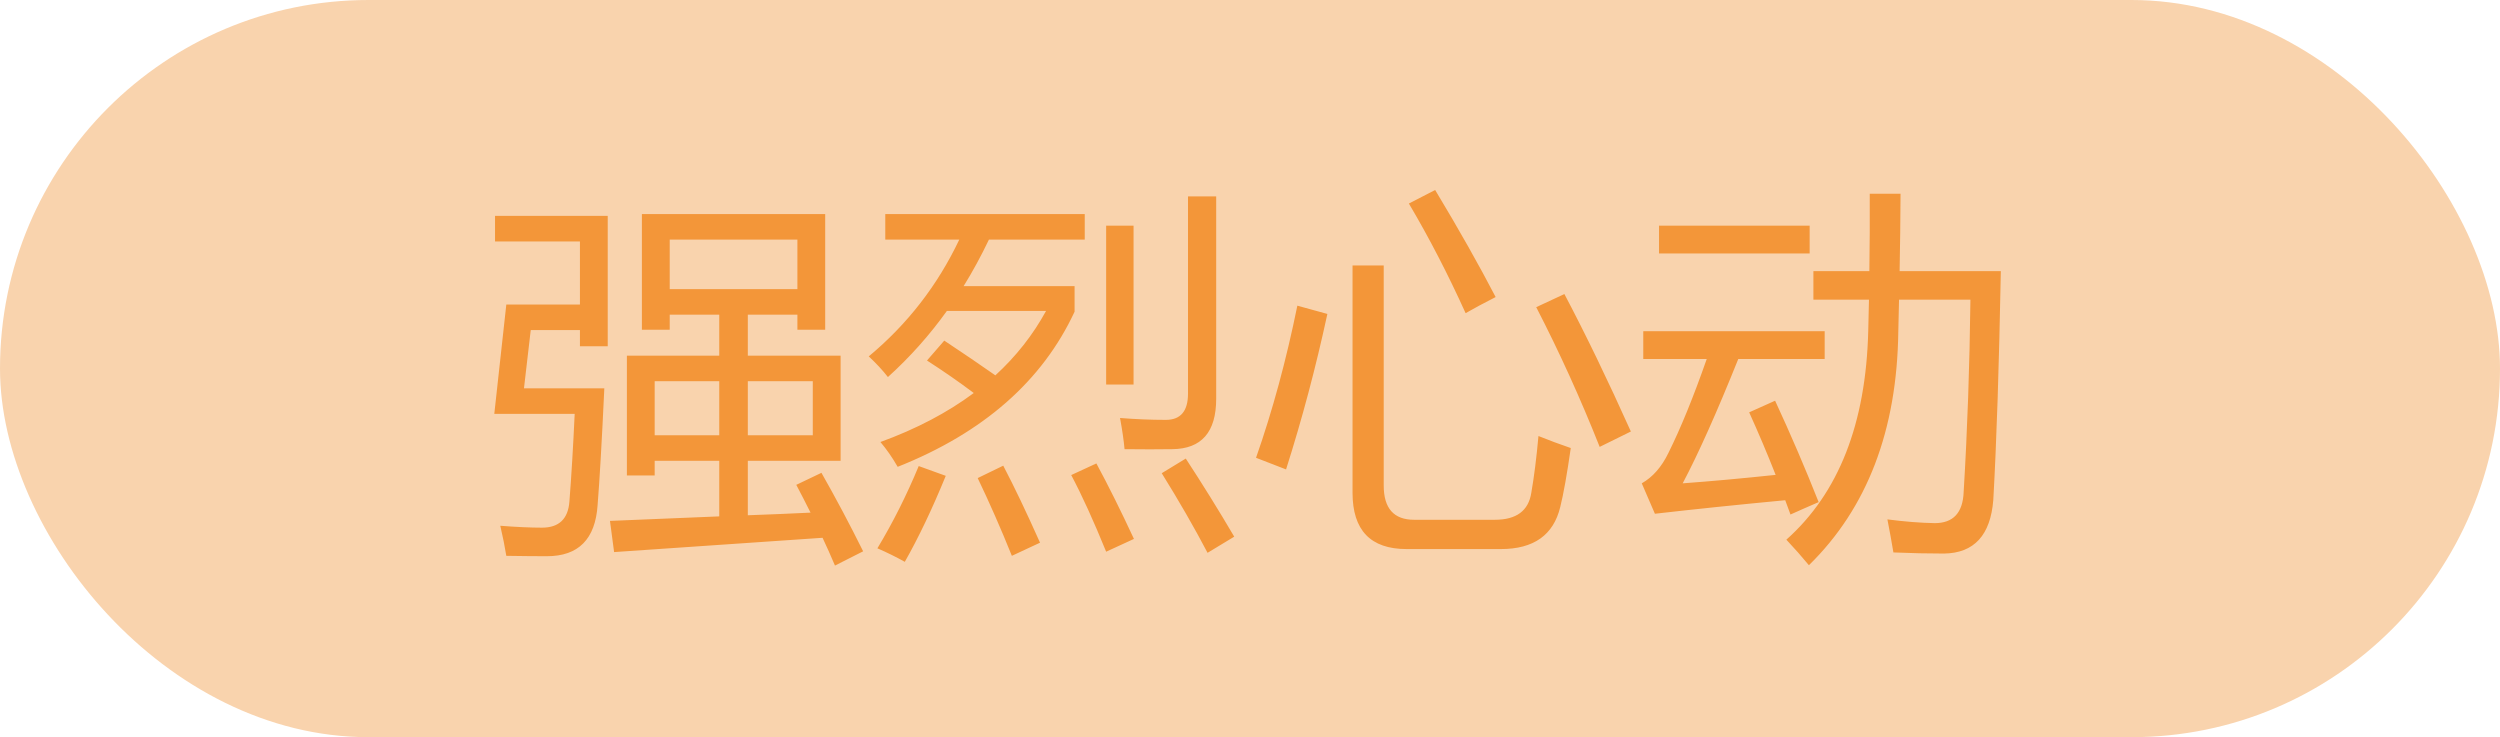 <svg width="78" height="23" viewBox="0 0 78 23" fill="none" xmlns="http://www.w3.org/2000/svg">
<rect width="78" height="23" rx="11.5" fill="#F9D3AD"/>
<path d="M24.844 15.127L25.629 14.752C26.082 15.549 26.516 16.365 26.93 17.201L26.051 17.646C25.926 17.35 25.797 17.061 25.664 16.779C23.242 16.943 21.074 17.092 19.16 17.225L19.031 16.252C20.203 16.205 21.34 16.158 22.441 16.111V14.377H20.426V14.834H19.559V11.096H22.441V9.818H20.895V10.287H20.027V6.678H25.746V10.287H24.879V9.818H23.332V11.096H26.227V14.377H23.332V16.076C23.996 16.053 24.648 16.025 25.289 15.994C25.141 15.697 24.992 15.408 24.844 15.127ZM15.797 9.502H18.094V7.533H15.445V6.736H18.961V10.803H18.094V10.299H16.559L16.348 12.115H18.855C18.777 13.779 18.707 14.994 18.645 15.76C18.574 16.822 18.047 17.354 17.062 17.354C16.711 17.354 16.289 17.35 15.797 17.342C15.75 17.053 15.688 16.74 15.609 16.404C16.117 16.443 16.551 16.463 16.91 16.463C17.441 16.463 17.727 16.189 17.766 15.643C17.828 14.846 17.883 13.935 17.93 12.912H15.422L15.797 9.502ZM24.879 7.475H20.895V9.021H24.879V7.475ZM25.359 13.58V11.893H23.332V13.58H25.359ZM20.426 13.58H22.441V11.893H20.426V13.58ZM28.922 11.248L29.461 10.627C30.051 11.018 30.582 11.379 31.055 11.711C31.699 11.121 32.227 10.451 32.637 9.701H29.543C29 10.459 28.387 11.146 27.703 11.764C27.539 11.553 27.34 11.338 27.105 11.119C28.312 10.115 29.254 8.9 29.93 7.475H27.621V6.678H33.844V7.475H30.855C30.613 7.982 30.35 8.467 30.064 8.928H33.527V9.725C32.52 11.889 30.68 13.502 28.008 14.565C27.836 14.268 27.656 14.01 27.469 13.791C28.594 13.381 29.564 12.871 30.381 12.262C29.936 11.926 29.449 11.588 28.922 11.248ZM37.945 6.127V12.443C37.945 13.482 37.488 14.006 36.574 14.014C36.145 14.021 35.648 14.021 35.086 14.014C35.062 13.748 35.016 13.424 34.945 13.041C35.43 13.08 35.906 13.1 36.375 13.1C36.836 13.1 37.066 12.826 37.066 12.279V6.127H37.945ZM34.512 7.041H35.367V11.998H34.512V7.041ZM28.664 14.541L29.508 14.846C29.086 15.877 28.66 16.771 28.23 17.529C27.965 17.381 27.68 17.24 27.375 17.107C27.859 16.303 28.289 15.447 28.664 14.541ZM36.246 14.764L36.996 14.307C37.527 15.119 38.031 15.932 38.508 16.744L37.676 17.248C37.262 16.459 36.785 15.631 36.246 14.764ZM30.504 14.916L31.301 14.529C31.645 15.185 32.027 15.986 32.449 16.932L31.57 17.342C31.227 16.49 30.871 15.682 30.504 14.916ZM33.422 14.822L34.207 14.459C34.582 15.154 34.973 15.94 35.379 16.814L34.512 17.213C34.121 16.252 33.758 15.455 33.422 14.822ZM42.199 8.283H43.172V15.15C43.172 15.861 43.488 16.217 44.121 16.217H46.641C47.312 16.217 47.691 15.935 47.777 15.373C47.863 14.881 47.938 14.291 48 13.604C48.328 13.736 48.664 13.861 49.008 13.979C48.891 14.799 48.781 15.412 48.68 15.818C48.469 16.693 47.852 17.131 46.828 17.131H43.887C42.762 17.131 42.199 16.545 42.199 15.373V8.283ZM48.809 9.174C49.473 10.432 50.164 11.861 50.883 13.463L49.91 13.943C49.309 12.428 48.648 10.975 47.93 9.584L48.809 9.174ZM40.477 9.537L41.414 9.795C41.055 11.459 40.625 13.076 40.125 14.646L39.188 14.283C39.703 12.815 40.133 11.232 40.477 9.537ZM44.777 5.928C45.52 7.162 46.148 8.275 46.664 9.268C46.297 9.455 45.984 9.623 45.727 9.771C45.18 8.561 44.59 7.42 43.957 6.35L44.777 5.928ZM56.578 8.459H58.324C58.336 7.674 58.34 6.869 58.336 6.045H59.297C59.293 6.861 59.283 7.666 59.268 8.459H62.426C62.371 11.412 62.293 13.791 62.191 15.596C62.105 16.697 61.594 17.256 60.656 17.271C60.172 17.271 59.645 17.26 59.074 17.236C59.02 16.908 58.957 16.564 58.887 16.205C59.426 16.275 59.918 16.314 60.363 16.322C60.941 16.322 61.242 15.998 61.266 15.35C61.383 13.412 61.453 11.412 61.477 9.35H59.25C59.242 9.686 59.234 10.018 59.227 10.346C59.188 13.424 58.258 15.854 56.438 17.635C56.219 17.369 55.984 17.104 55.734 16.838C57.367 15.385 58.219 13.213 58.289 10.322C58.297 10.002 58.305 9.678 58.312 9.35H56.578V8.459ZM55.383 12.502C55.875 13.565 56.328 14.619 56.742 15.666C56.398 15.815 56.105 15.943 55.863 16.053C55.809 15.904 55.754 15.756 55.699 15.607C54.211 15.748 52.855 15.889 51.633 16.029L51.223 15.08C51.566 14.885 51.844 14.568 52.055 14.131C52.438 13.361 52.836 12.385 53.25 11.201H51.27V10.334H56.93V11.201H54.234C53.566 12.865 52.988 14.158 52.5 15.08C53.398 15.014 54.365 14.926 55.4 14.816C55.139 14.152 54.863 13.502 54.574 12.865L55.383 12.502ZM51.762 7.041H56.461V7.908H51.762V7.041Z" fill="#F39639"/>
</svg>
